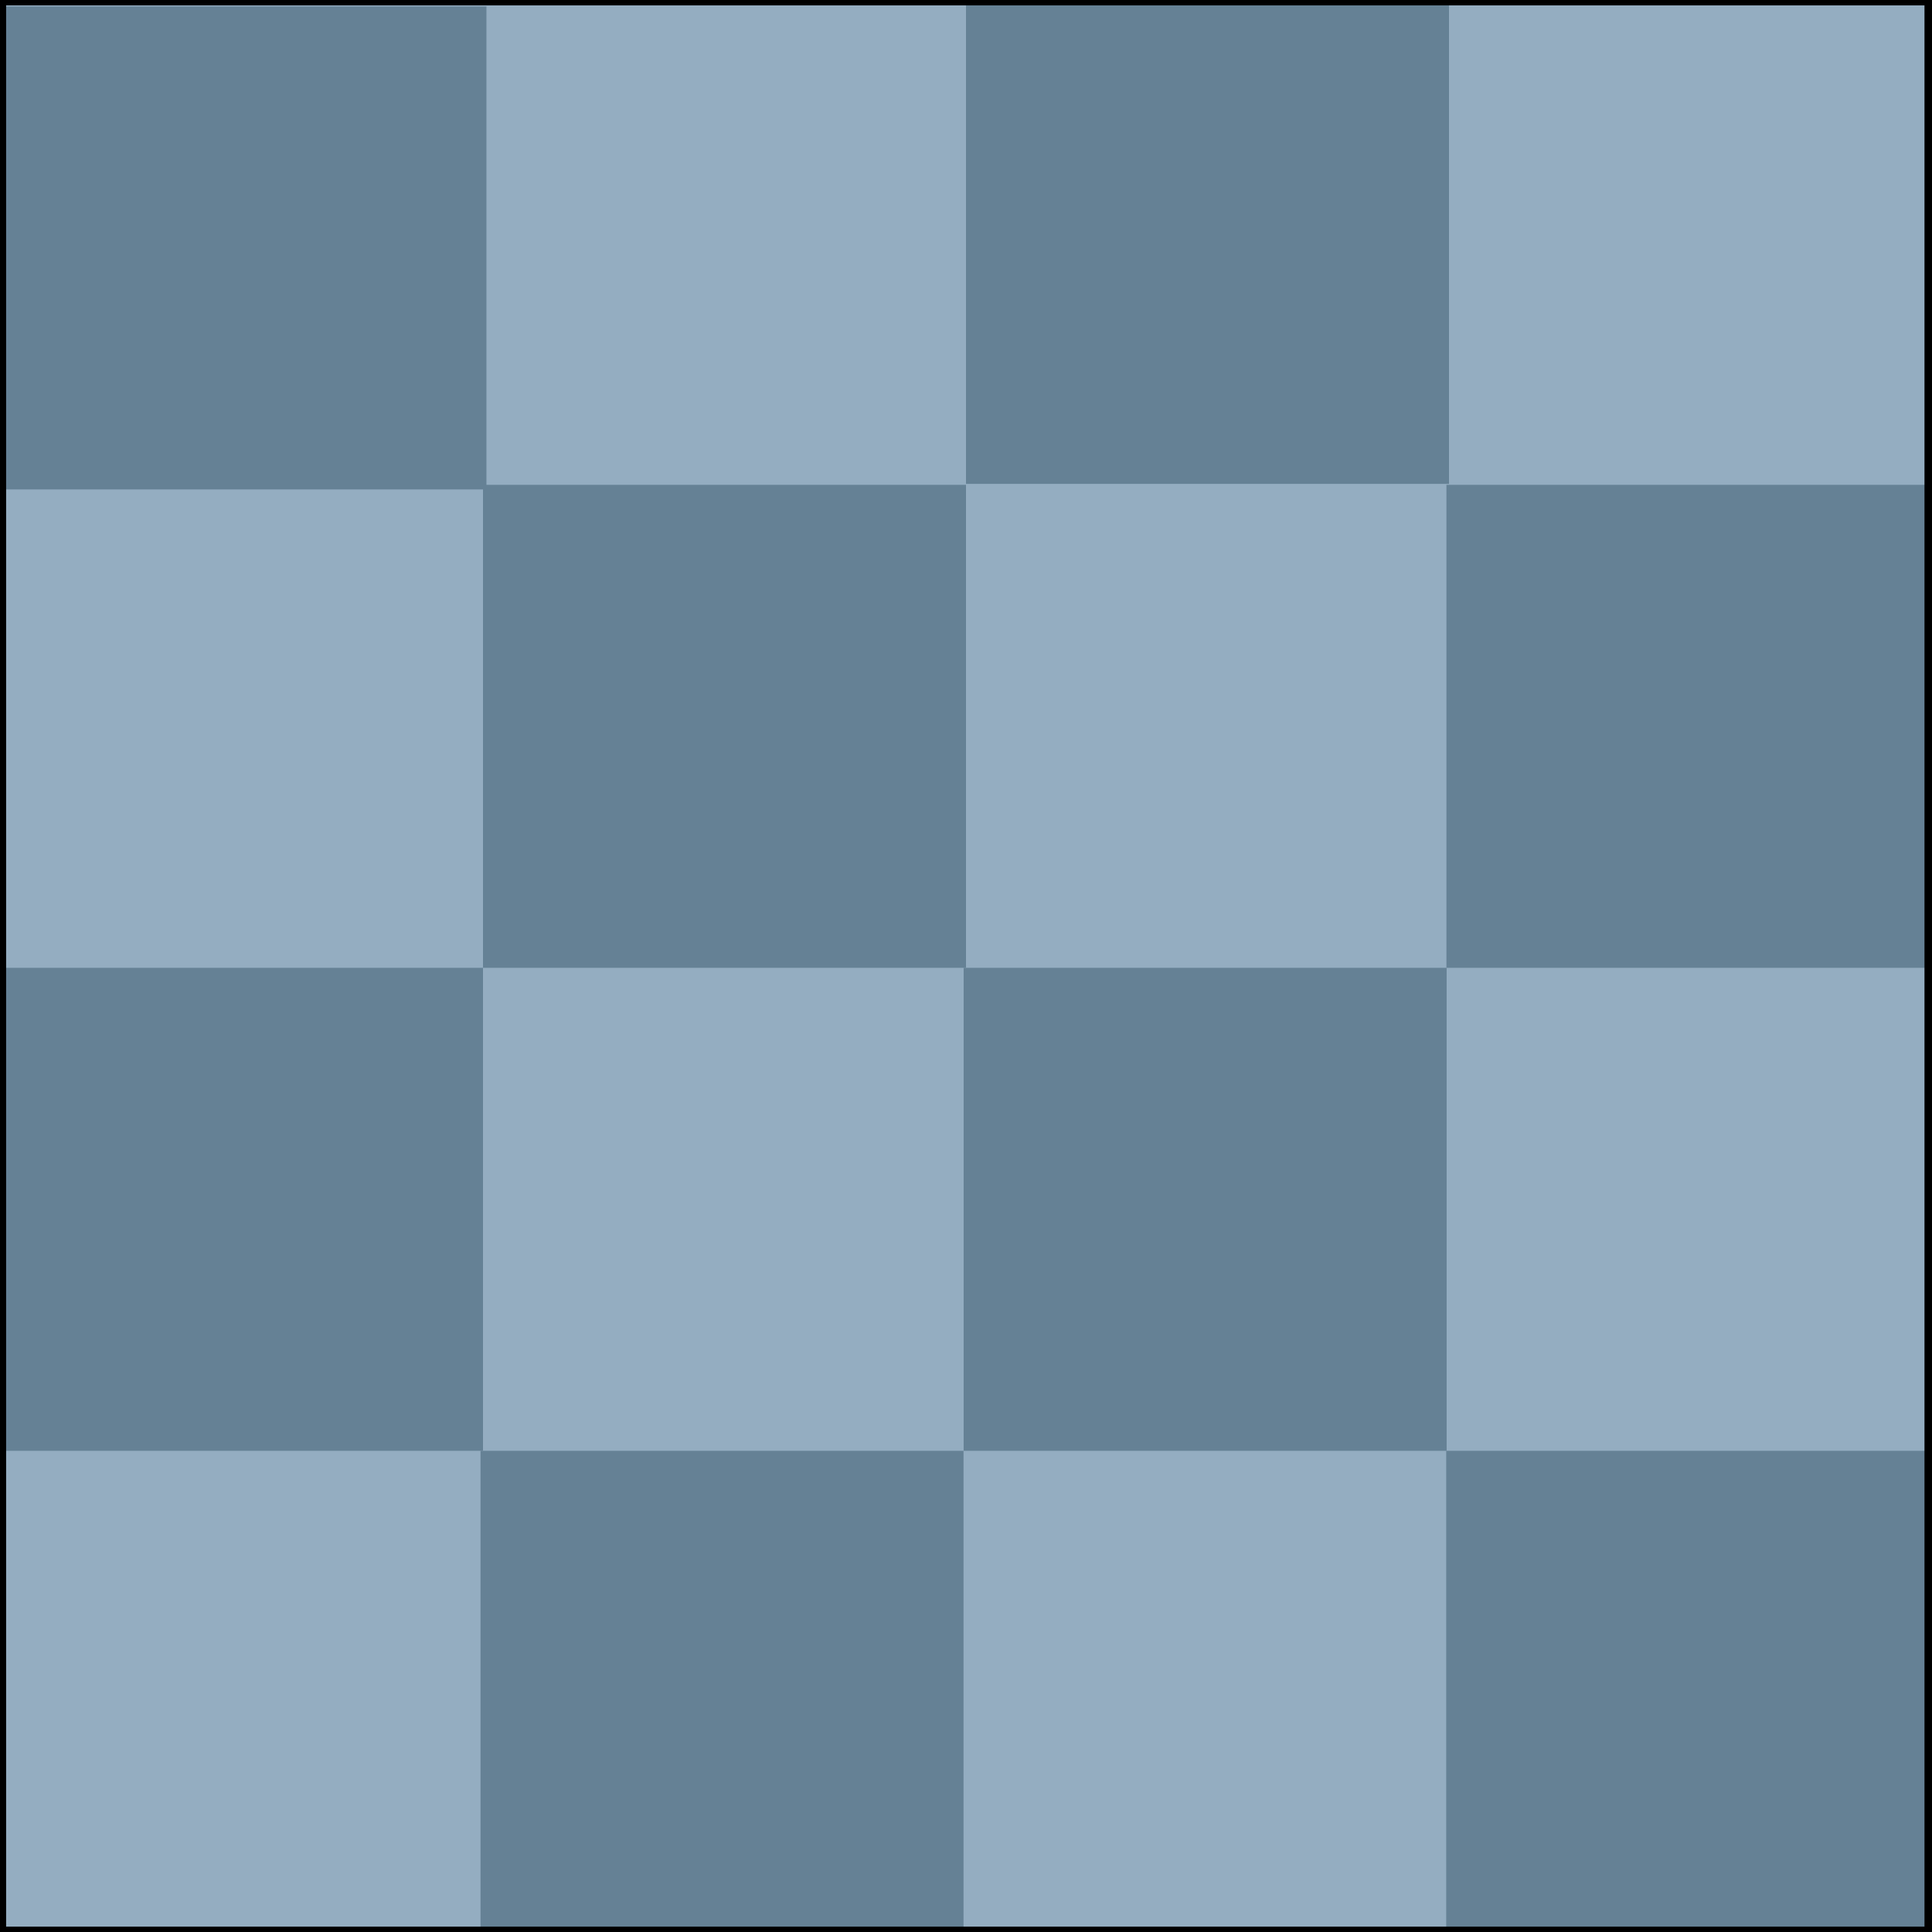 <?xml version="1.0" encoding="utf-8"?>
<svg viewBox="0 0 18 18" xmlns="http://www.w3.org/2000/svg">
  <rect y="0.039" width="18" height="17.958" style="stroke: rgb(0, 0, 0); fill: rgb(148, 173, 193); stroke-width: 0px;" transform="matrix(1, 0, 0, 1, 0, 0)"/>
  <g transform="matrix(1, 0, 0, 1, -1, -0.983)">
    <rect x="9.978" y="10" width="4.5" height="4.5" style="stroke: rgb(0, 0, 0); stroke-width: 0px; fill: rgb(101, 129, 149);"/>
    <rect x="1.032" y="1.043" width="4.5" height="4.5" style="stroke: rgb(0, 0, 0); stroke-width: 0px; fill: rgb(101, 129, 149);"/>
    <rect x="10" y="0.991" width="4.5" height="4.5" style="stroke: rgb(0, 0, 0); stroke-width: 0px; fill: rgb(101, 129, 149);"/>
    <rect x="5.5" y="5.5" width="4.5" height="4.5" style="stroke: rgb(0, 0, 0); stroke-width: 0px; fill: rgb(101, 129, 149);"/>
    <rect x="14.476" y="5.5" width="4.5" height="4.5" style="stroke: rgb(0, 0, 0); stroke-width: 0px; fill: rgb(101, 129, 149);"/>
    <rect x="1" y="10" width="4.5" height="4.5" style="stroke: rgb(0, 0, 0); stroke-width: 0px; fill: rgb(101, 129, 149);"/>
    <rect x="5.477" y="14.5" width="4.5" height="4.5" style="stroke: rgb(0, 0, 0); stroke-width: 0px; fill: rgb(101, 129, 149);"/>
    <rect x="14.474" y="14.5" width="4.5" height="4.5" style="stroke: rgb(0, 0, 0); stroke-width: 0px; fill: rgb(101, 129, 149);"/>
  </g>
  <g transform="matrix(1, 0, 0, 1, 0, 0)"/>
  <rect x="0.007" width="17.973" height="18" style="stroke: rgb(0, 0, 0); fill: rgba(255, 255, 255, 0); stroke-width: 0.1px;" transform="matrix(1, 0, 0, 1, 0, 0)"/>
</svg>
